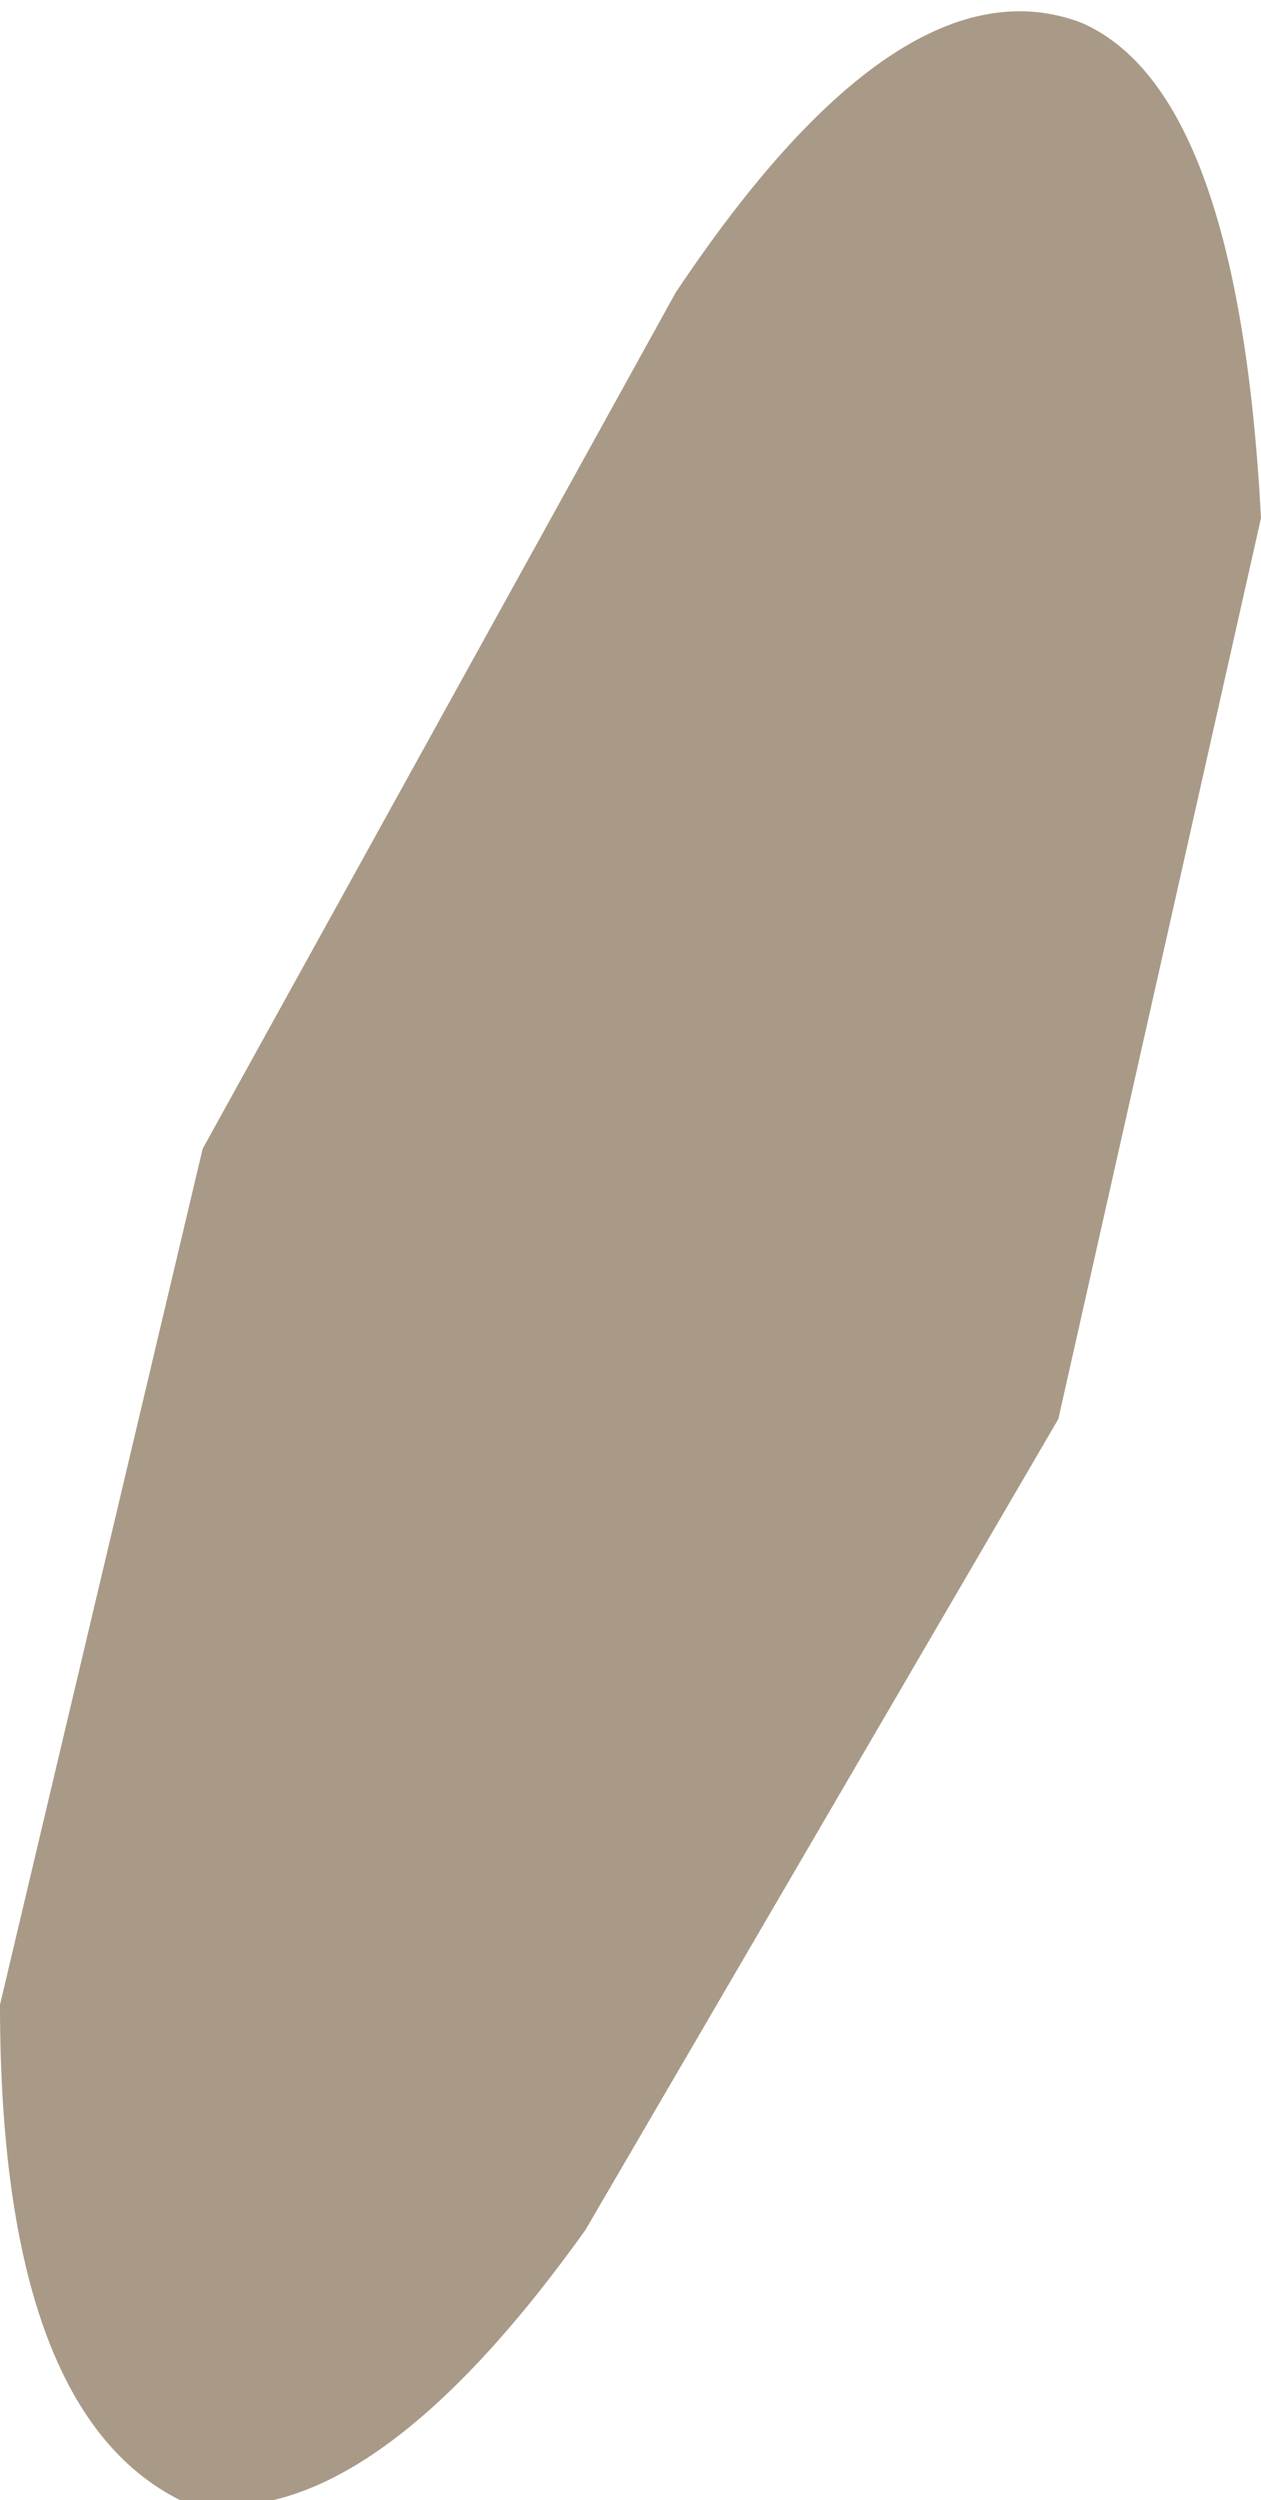 <?xml version="1.0" encoding="UTF-8" standalone="no"?>
<svg xmlns:ffdec="https://www.free-decompiler.com/flash" xmlns:xlink="http://www.w3.org/1999/xlink" ffdec:objectType="shape" height="5.55px" width="2.8px" xmlns="http://www.w3.org/2000/svg">
  <g transform="matrix(1.0, 0.0, 0.0, 1.0, 117.15, -46.35)">
    <path d="M-117.15 50.8 Q-117.15 51.7 -116.75 51.9 -116.35 52.0 -115.85 51.3 L-114.8 49.5 -114.35 47.5 Q-114.4 46.55 -114.75 46.4 -115.15 46.25 -115.65 47.0 L-116.7 48.9 -117.15 50.8" fill="#a89a86" fill-rule="evenodd" stroke="none"/>
  </g>
</svg>
